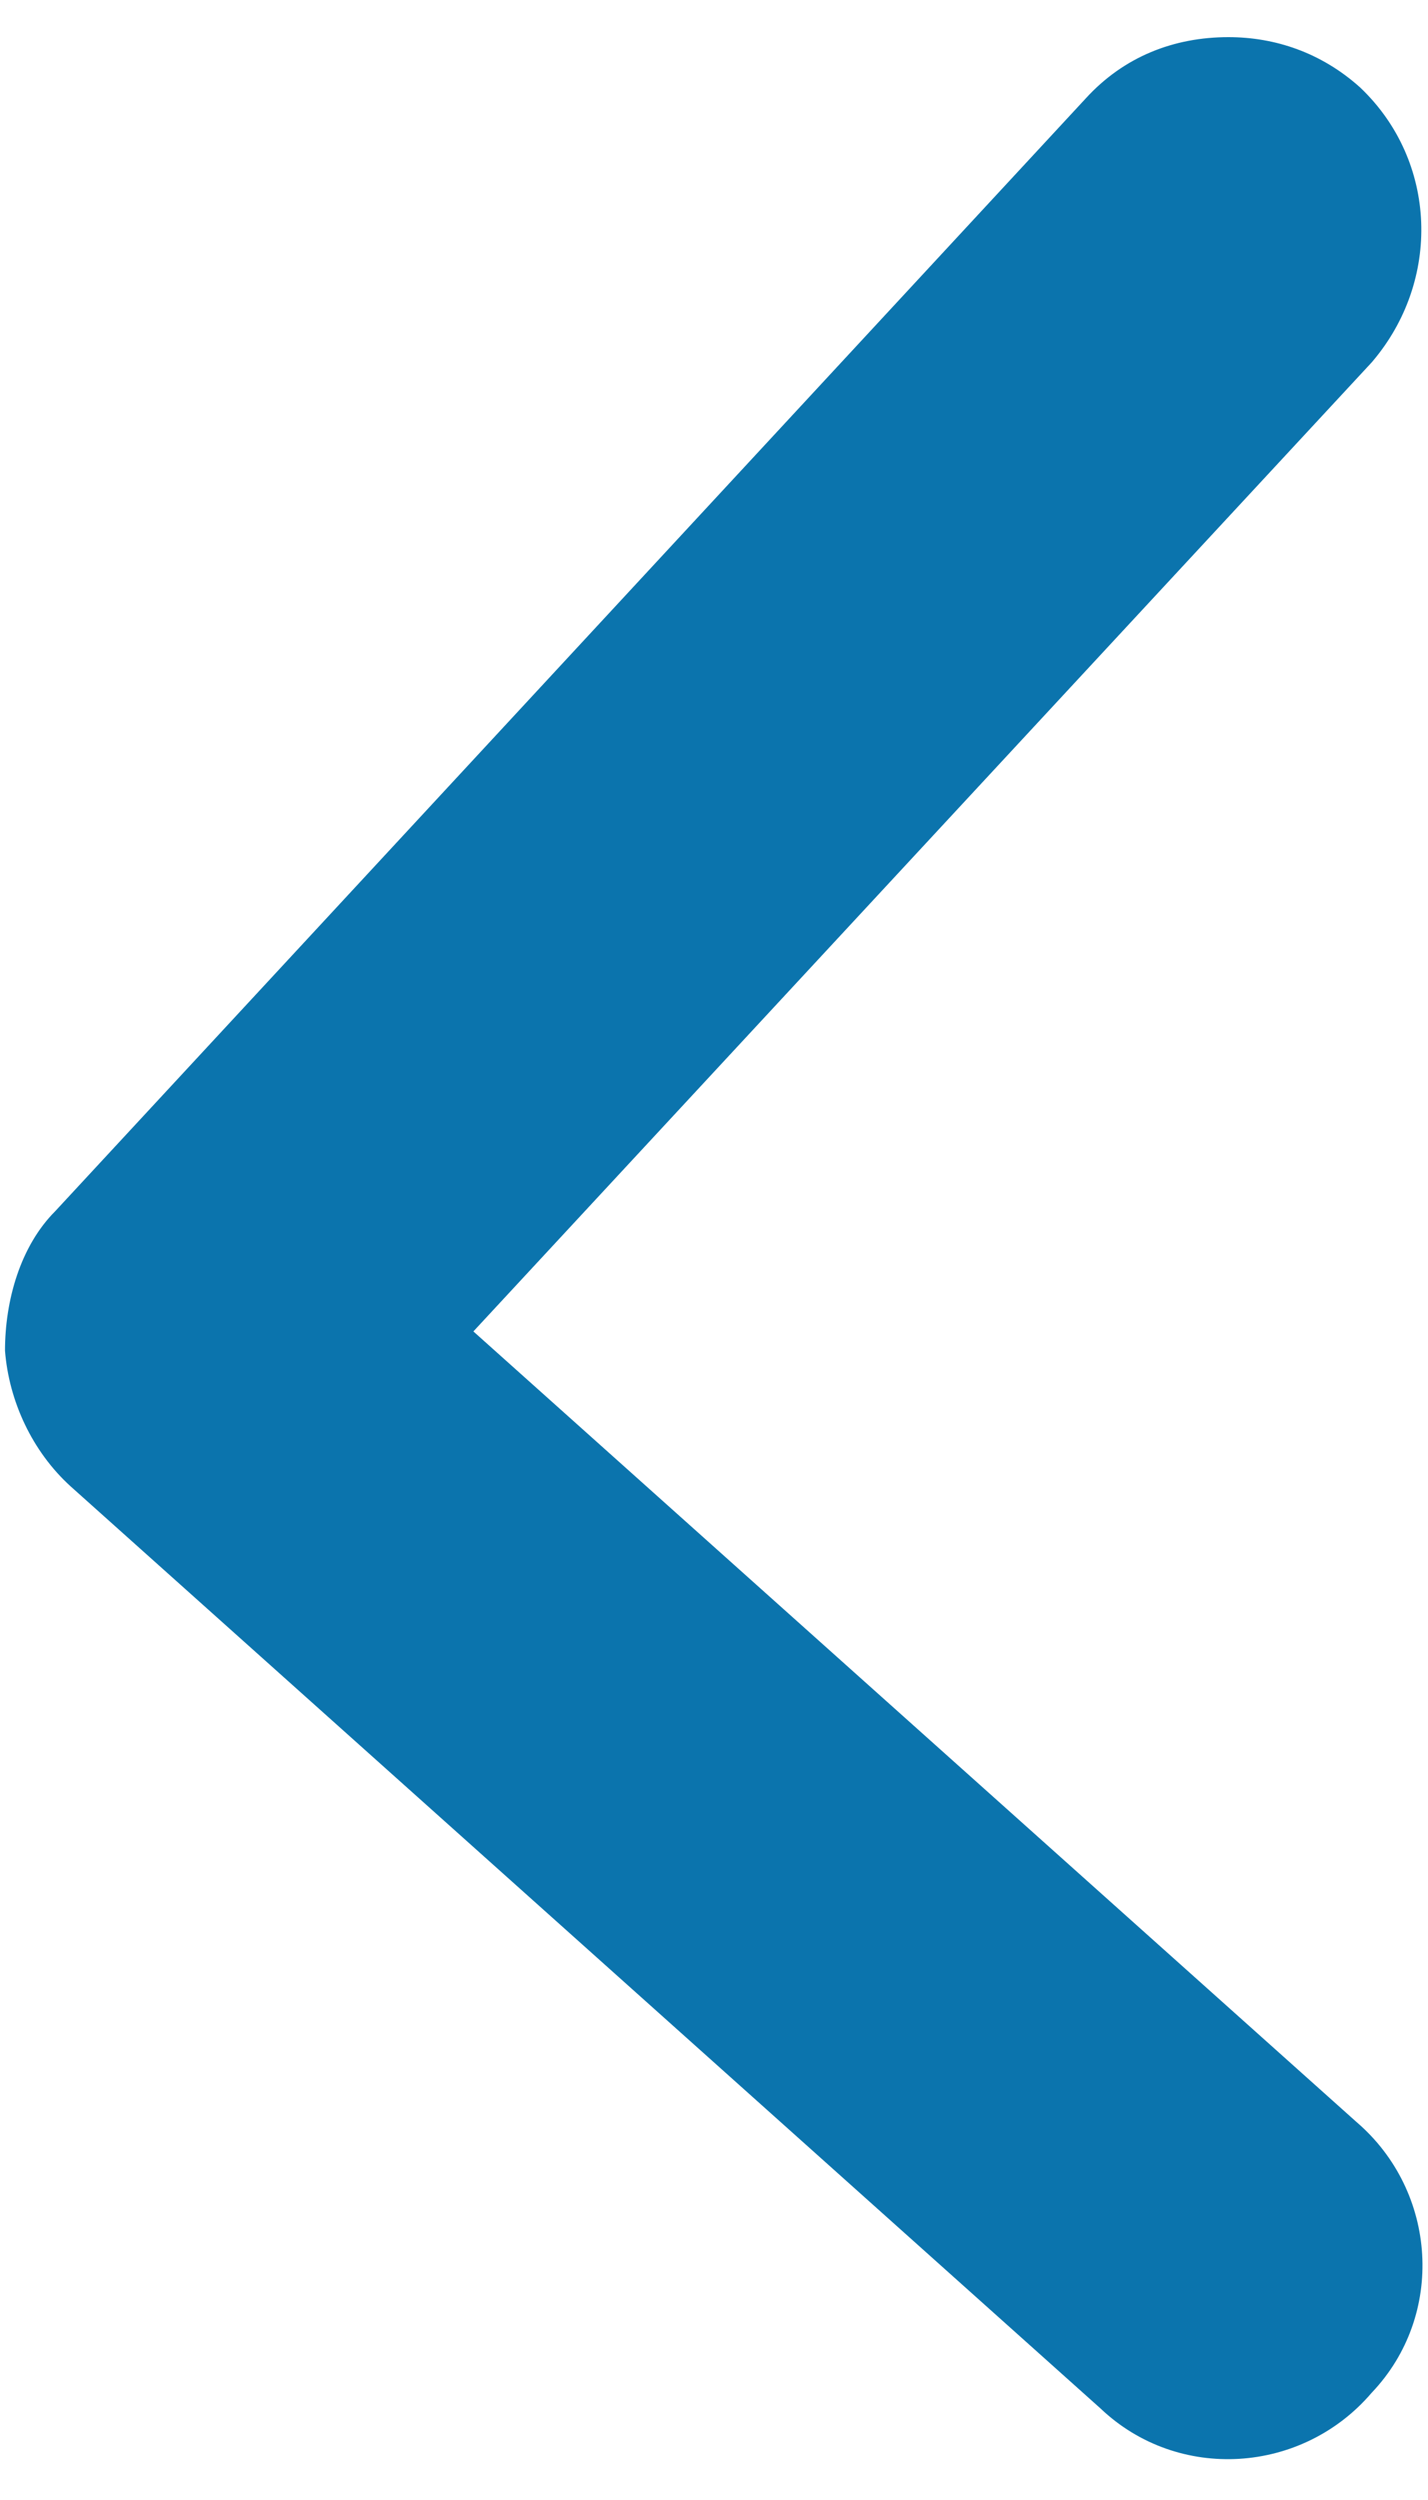 <svg width="4" height="7" viewBox="0 0 4 7" fill="none" xmlns="http://www.w3.org/2000/svg">
<path d="M3.441 0.104C3.571 0.104 3.701 0.147 3.81 0.245C4.027 0.451 4.038 0.787 3.842 1.015L1.326 3.728L3.799 5.941C4.027 6.136 4.049 6.483 3.842 6.7C3.647 6.928 3.3 6.95 3.083 6.744L0.198 4.162C0.09 4.064 0.025 3.923 0.014 3.782C0.014 3.641 0.057 3.489 0.155 3.391L3.04 0.277C3.148 0.158 3.289 0.104 3.441 0.104Z" fill="#0B74AD"/>
</svg>
